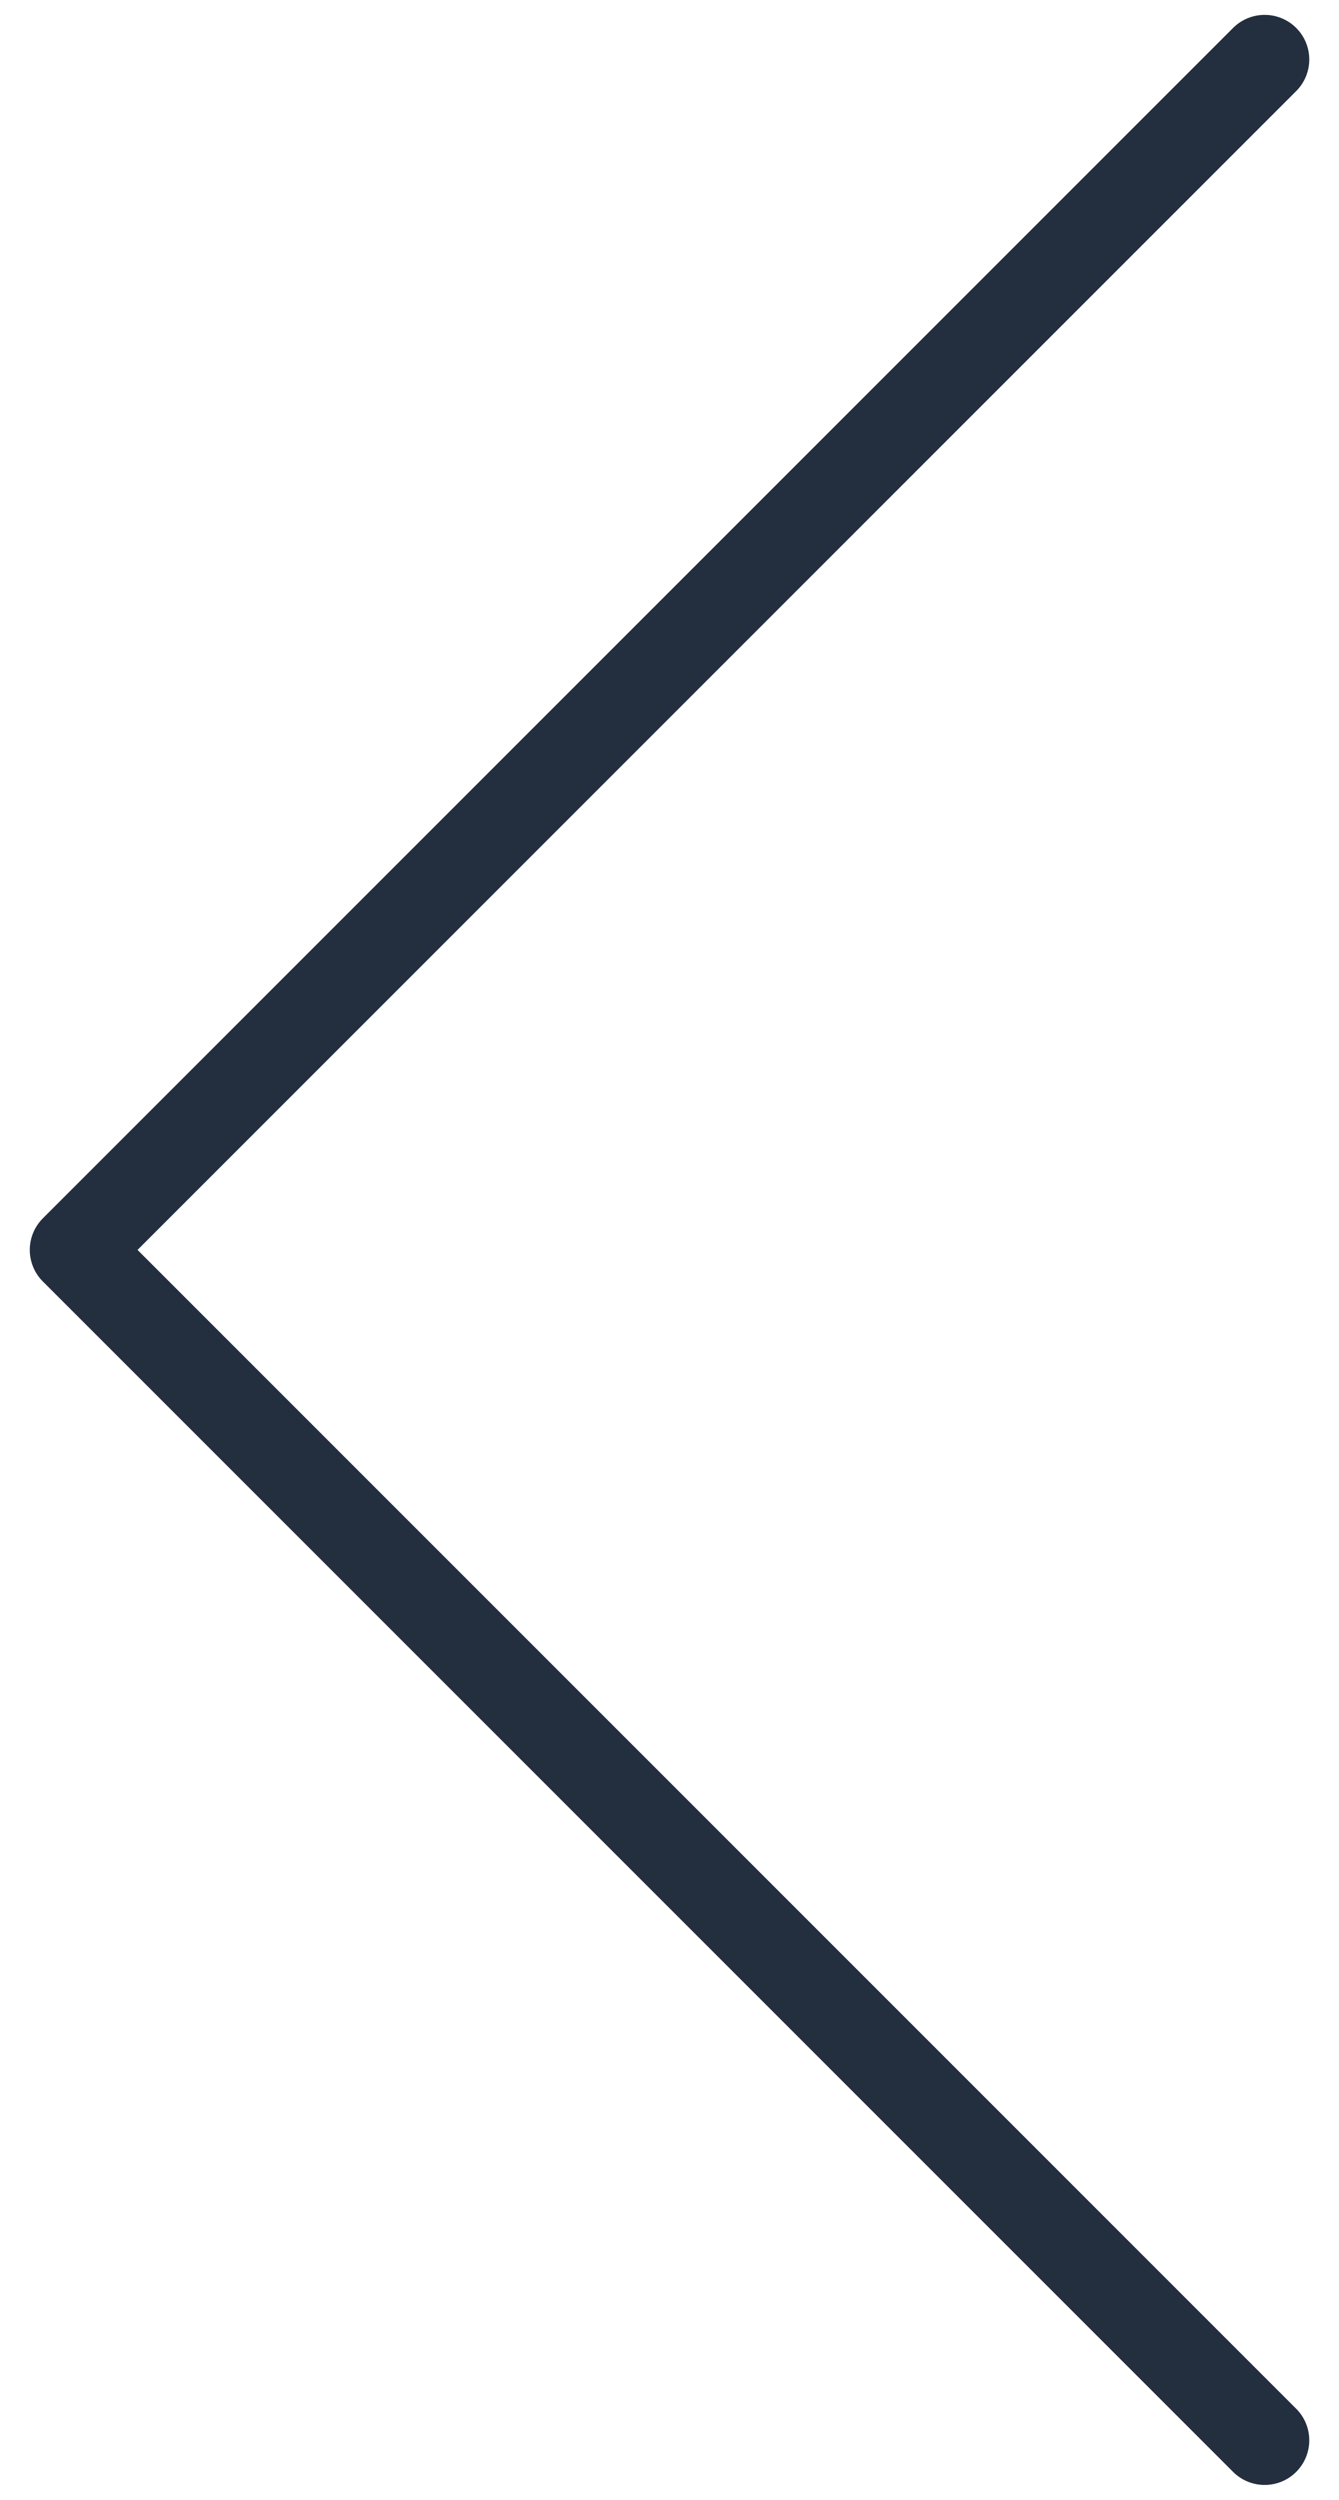 <svg width="30" height="56" viewBox="0 0 30 56" fill="none" xmlns="http://www.w3.org/2000/svg">
<path d="M28.334 54.667L1.667 28L28.334 1.333" stroke="#232F3E" stroke-width="2" stroke-linecap="round" stroke-linejoin="round"/>
</svg>
